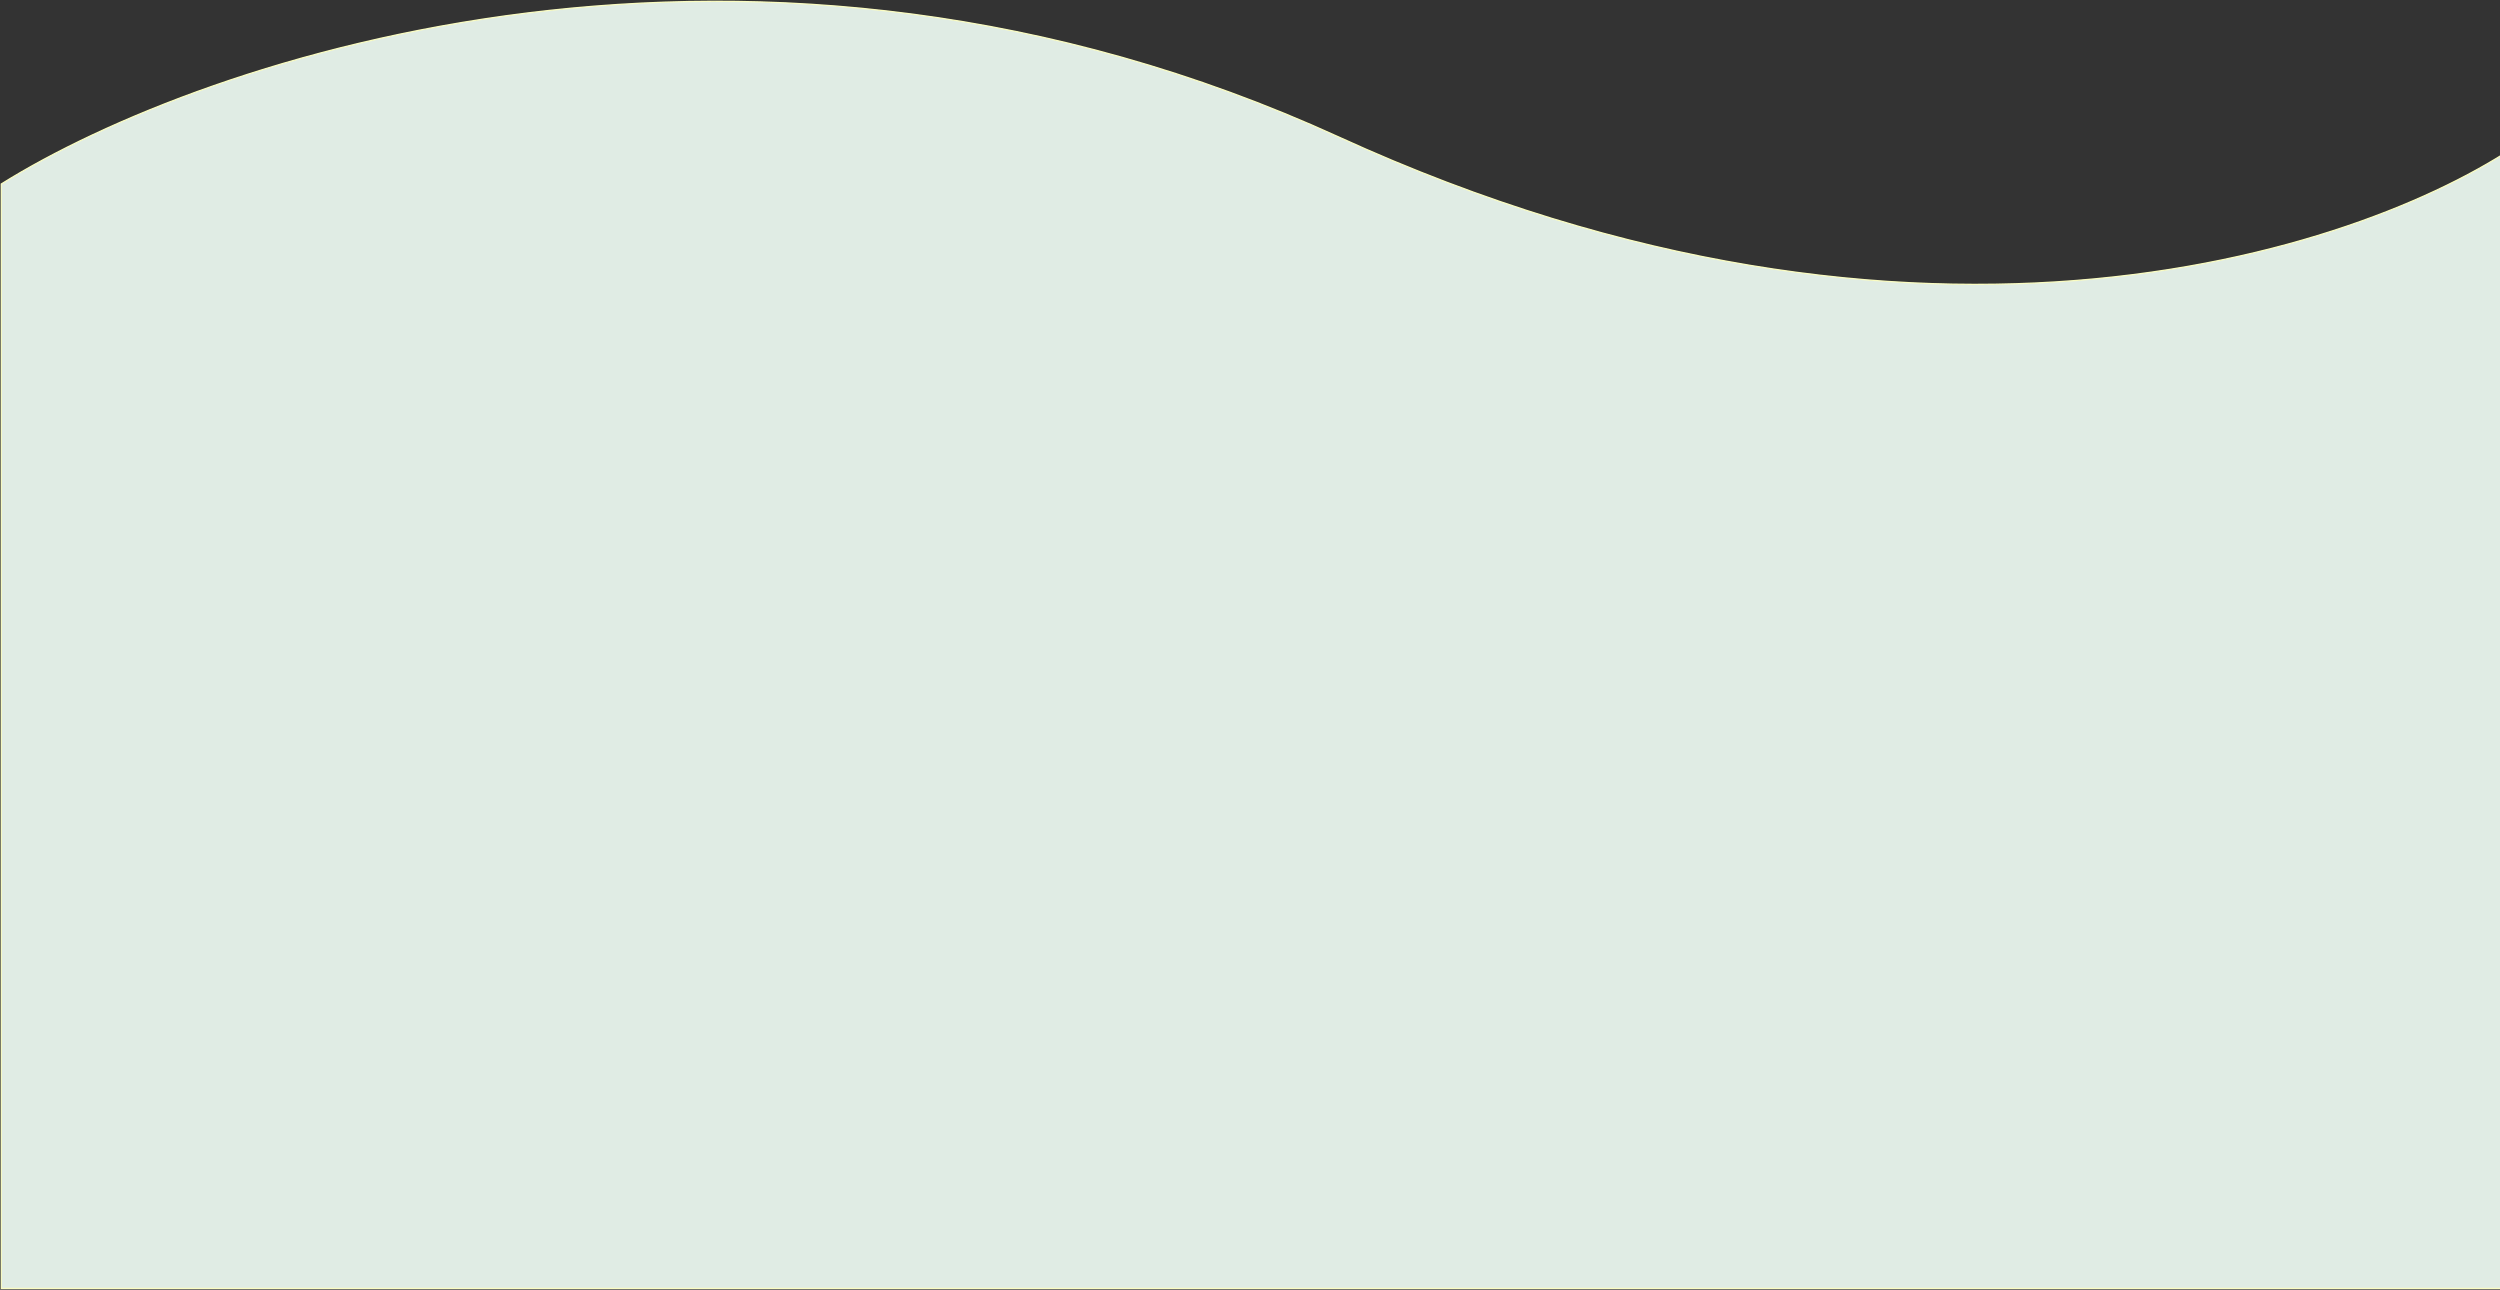 <svg width="1919" height="990" viewBox="0 0 1919 990" fill="none" xmlns="http://www.w3.org/2000/svg">
<rect x="0" y="0" width="1919" height="990" fill="#333333" stroke="none"/>
<path d="M1027.82 105.248C579.753 -99.495 156.579 43.931 1 141.237V989H1941V105.248C1823.3 190.557 1475.89 309.99 1027.82 105.248Z" fill="#E0ECE4" stroke="#FAFCC2"/>
</svg>
